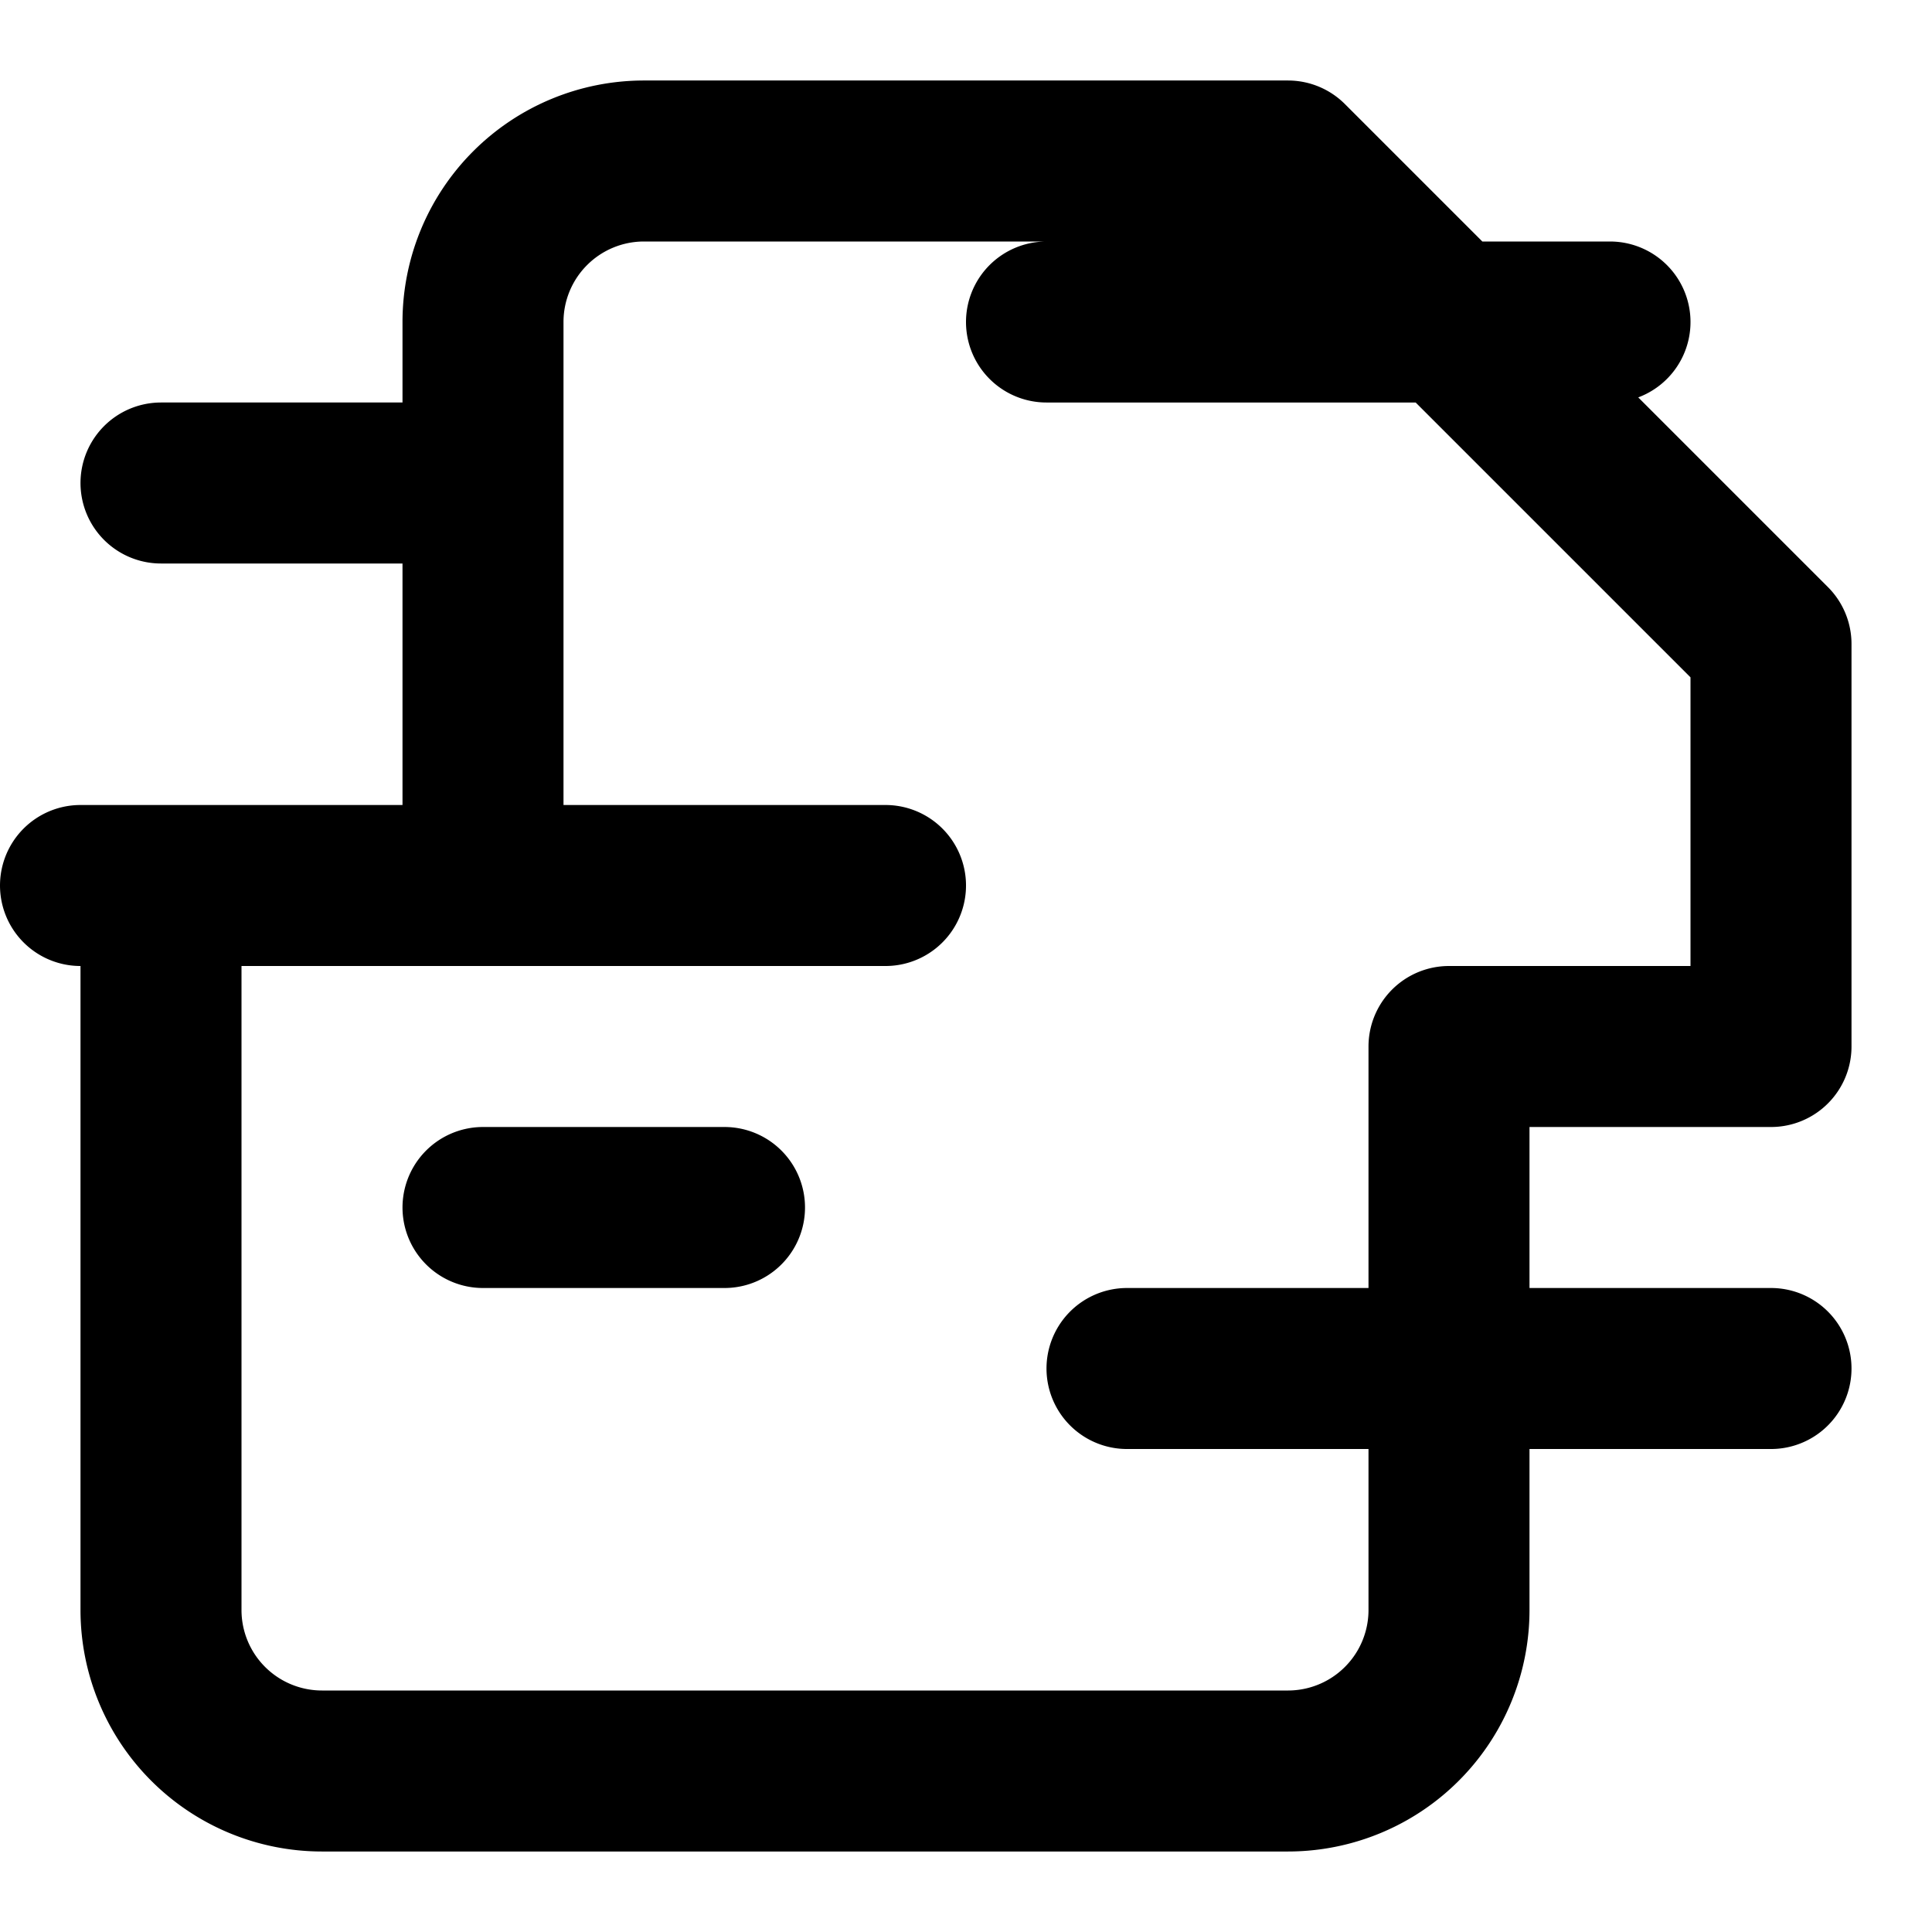 <svg class="i i-file-glitch" viewBox="0 0 24 24" xmlns="http://www.w3.org/2000/svg" fill="none" stroke="currentColor" stroke-width="2" stroke-linecap="round" stroke-linejoin="round">
  <path d="M2 11h4V4a2 2 0 0 1 2-2h8l6 6v5h-4v7a2 2 0 0 1-2 2H4a2 2 0 0 1-2-2Zm0-5h4m-5 5h10m-5 4h3M20 4h-7m1 13h8"/>
</svg>